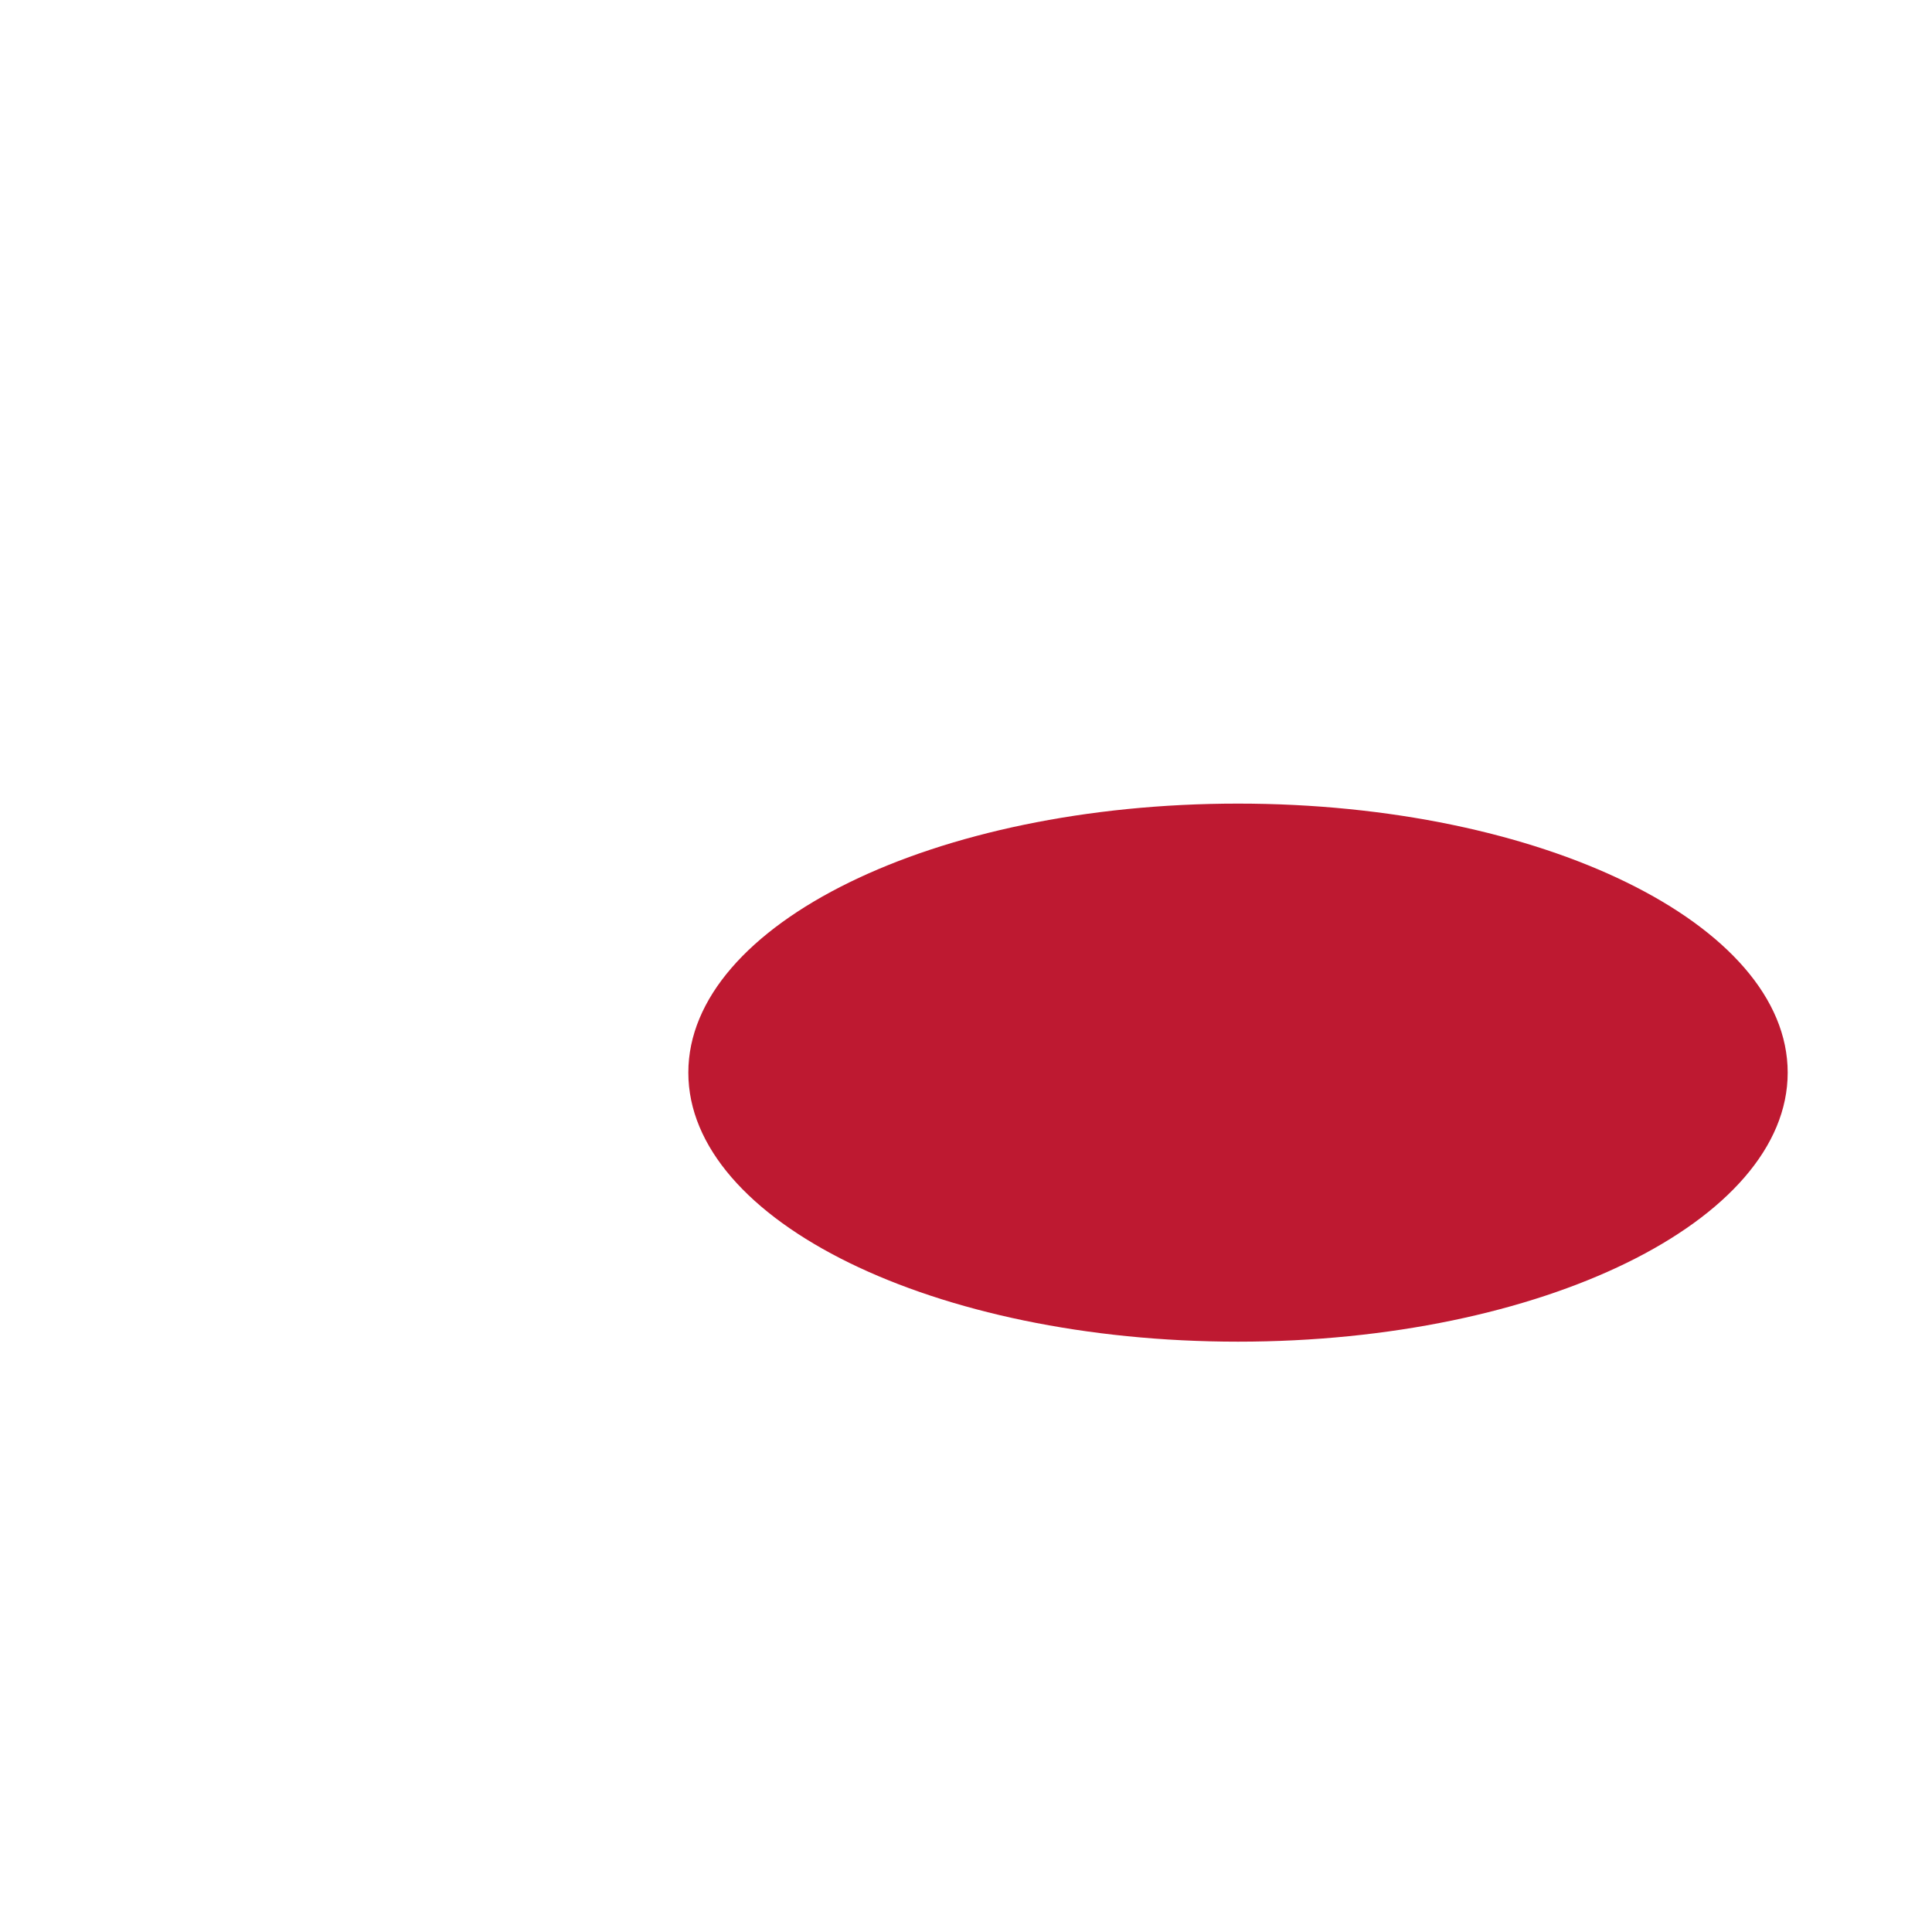 <svg xmlns="http://www.w3.org/2000/svg" viewBox="0 0 36 36">
  <path fill="#BE1931" d="M33.311 19.987c0 2.768-4.586 5.013-10.242 5.013-5.658 0-10.243-2.245-10.243-5.013 0-2.769 4.585-5.013 10.243-5.013 5.656 0 10.242 2.245 10.242 5.013z"/>
</svg>
